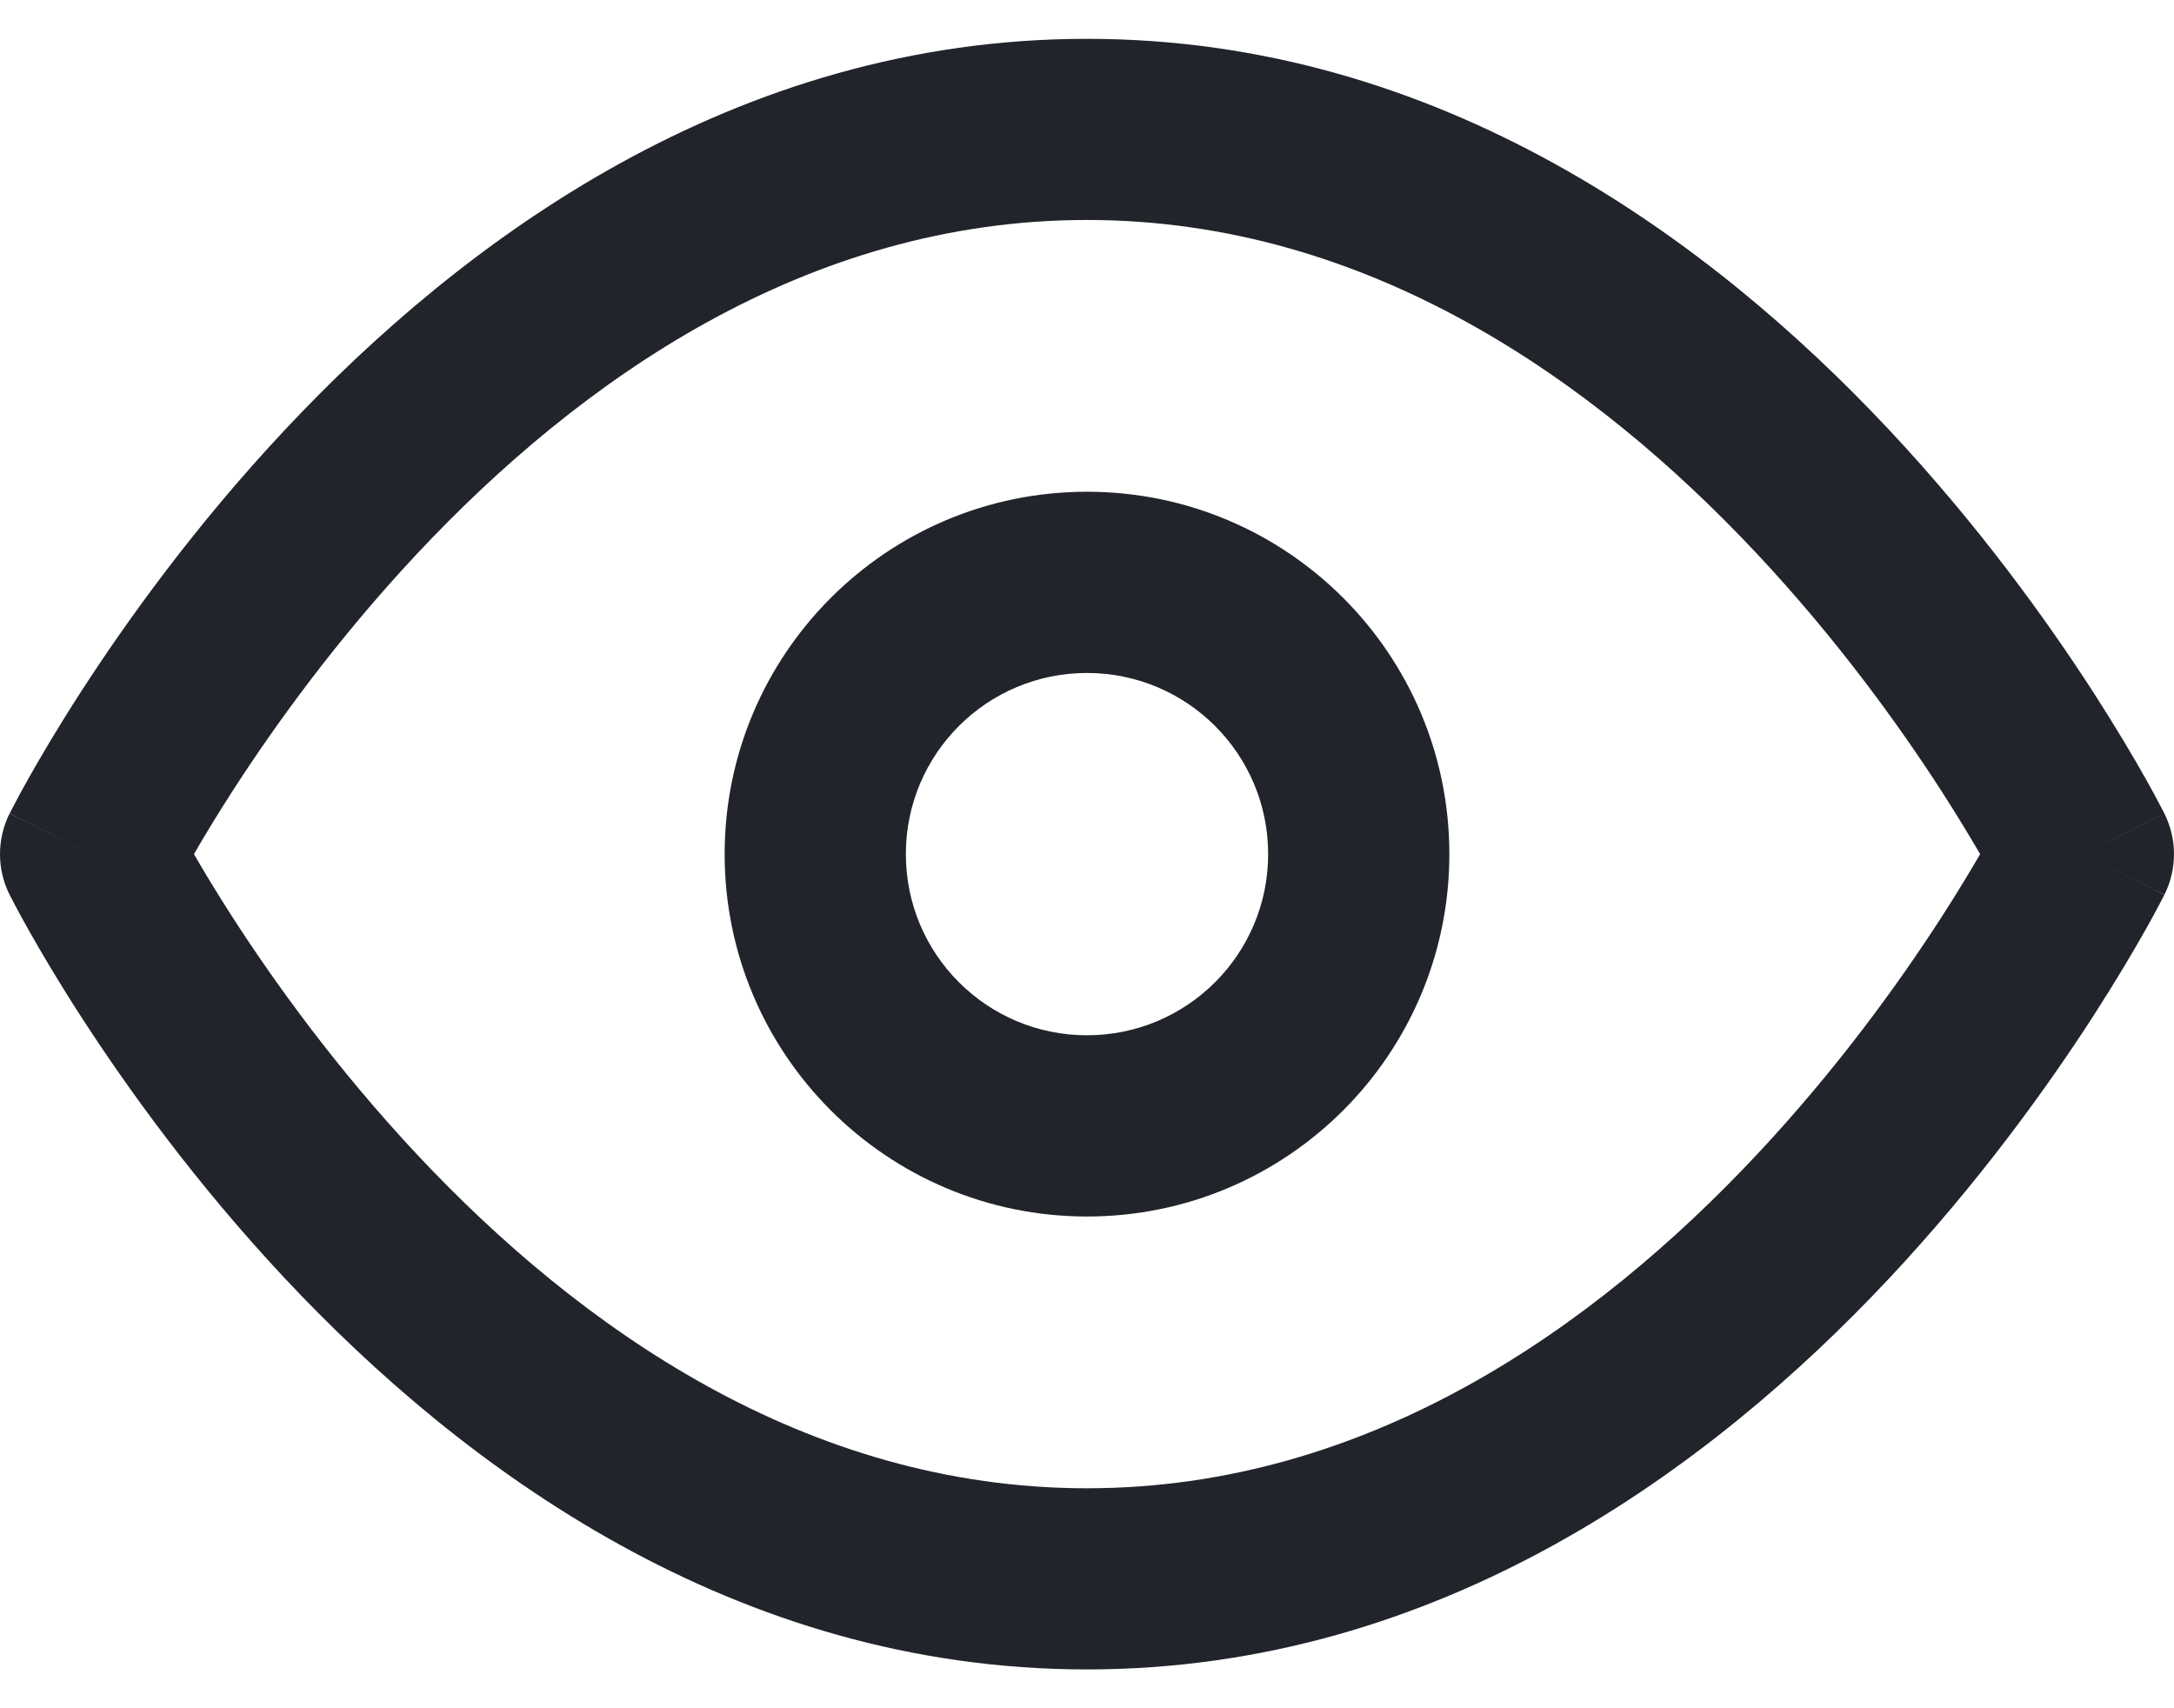 <svg width="28" height="22" viewBox="0 0 28 22" fill="none" xmlns="http://www.w3.org/2000/svg">
<path fill-rule="evenodd" clip-rule="evenodd" d="M2.498 11C2.625 11.22 2.794 11.501 3.003 11.825C3.541 12.658 4.338 13.766 5.372 14.869C7.461 17.098 10.383 19.167 14 19.167C17.617 19.167 20.539 17.098 22.628 14.869C23.662 13.766 24.459 12.658 24.997 11.825C25.206 11.501 25.375 11.22 25.503 11C25.375 10.78 25.206 10.499 24.997 10.175C24.459 9.342 23.662 8.234 22.628 7.131C20.539 4.902 17.617 2.833 14 2.833C10.383 2.833 7.461 4.902 5.372 7.131C4.338 8.234 3.541 9.342 3.003 10.175C2.794 10.499 2.625 10.78 2.498 11ZM26.833 11C27.877 10.478 27.877 10.478 27.876 10.477L27.875 10.474L27.87 10.466L27.857 10.44C27.846 10.418 27.83 10.388 27.81 10.35C27.77 10.273 27.711 10.164 27.634 10.027C27.48 9.754 27.253 9.368 26.957 8.909C26.364 7.992 25.484 6.766 24.33 5.535C22.045 3.098 18.549 0.5 14 0.5C9.451 0.5 5.955 3.098 3.67 5.535C2.516 6.766 1.636 7.992 1.043 8.909C0.746 9.368 0.52 9.754 0.366 10.027C0.289 10.164 0.23 10.273 0.19 10.35C0.17 10.388 0.154 10.418 0.143 10.44L0.129 10.466L0.125 10.474L0.124 10.476C0.124 10.477 0.123 10.478 1.167 11L0.123 10.478C-0.041 10.807 -0.041 11.193 0.123 11.522L1.167 11C0.123 11.522 0.123 11.521 0.123 11.522L0.125 11.526L0.129 11.534L0.143 11.56C0.154 11.582 0.17 11.612 0.19 11.65C0.23 11.727 0.289 11.836 0.366 11.973C0.52 12.246 0.746 12.632 1.043 13.091C1.636 14.008 2.516 15.234 3.67 16.465C5.955 18.902 9.451 21.5 14 21.5C18.549 21.5 22.045 18.902 24.33 16.465C25.484 15.234 26.364 14.008 26.957 13.091C27.253 12.632 27.48 12.246 27.634 11.973C27.711 11.836 27.77 11.727 27.81 11.65C27.83 11.612 27.846 11.582 27.857 11.56L27.87 11.534L27.875 11.526L27.876 11.524C27.876 11.523 27.877 11.522 26.833 11ZM26.833 11L27.877 11.522C28.041 11.193 28.041 10.806 27.876 10.477L26.833 11ZM14 8.667C12.711 8.667 11.667 9.711 11.667 11C11.667 12.289 12.711 13.333 14 13.333C15.289 13.333 16.333 12.289 16.333 11C16.333 9.711 15.289 8.667 14 8.667ZM9.333 11C9.333 8.423 11.423 6.333 14 6.333C16.577 6.333 18.667 8.423 18.667 11C18.667 13.577 16.577 15.667 14 15.667C11.423 15.667 9.333 13.577 9.333 11Z" fill="#22242C"/>
</svg>
